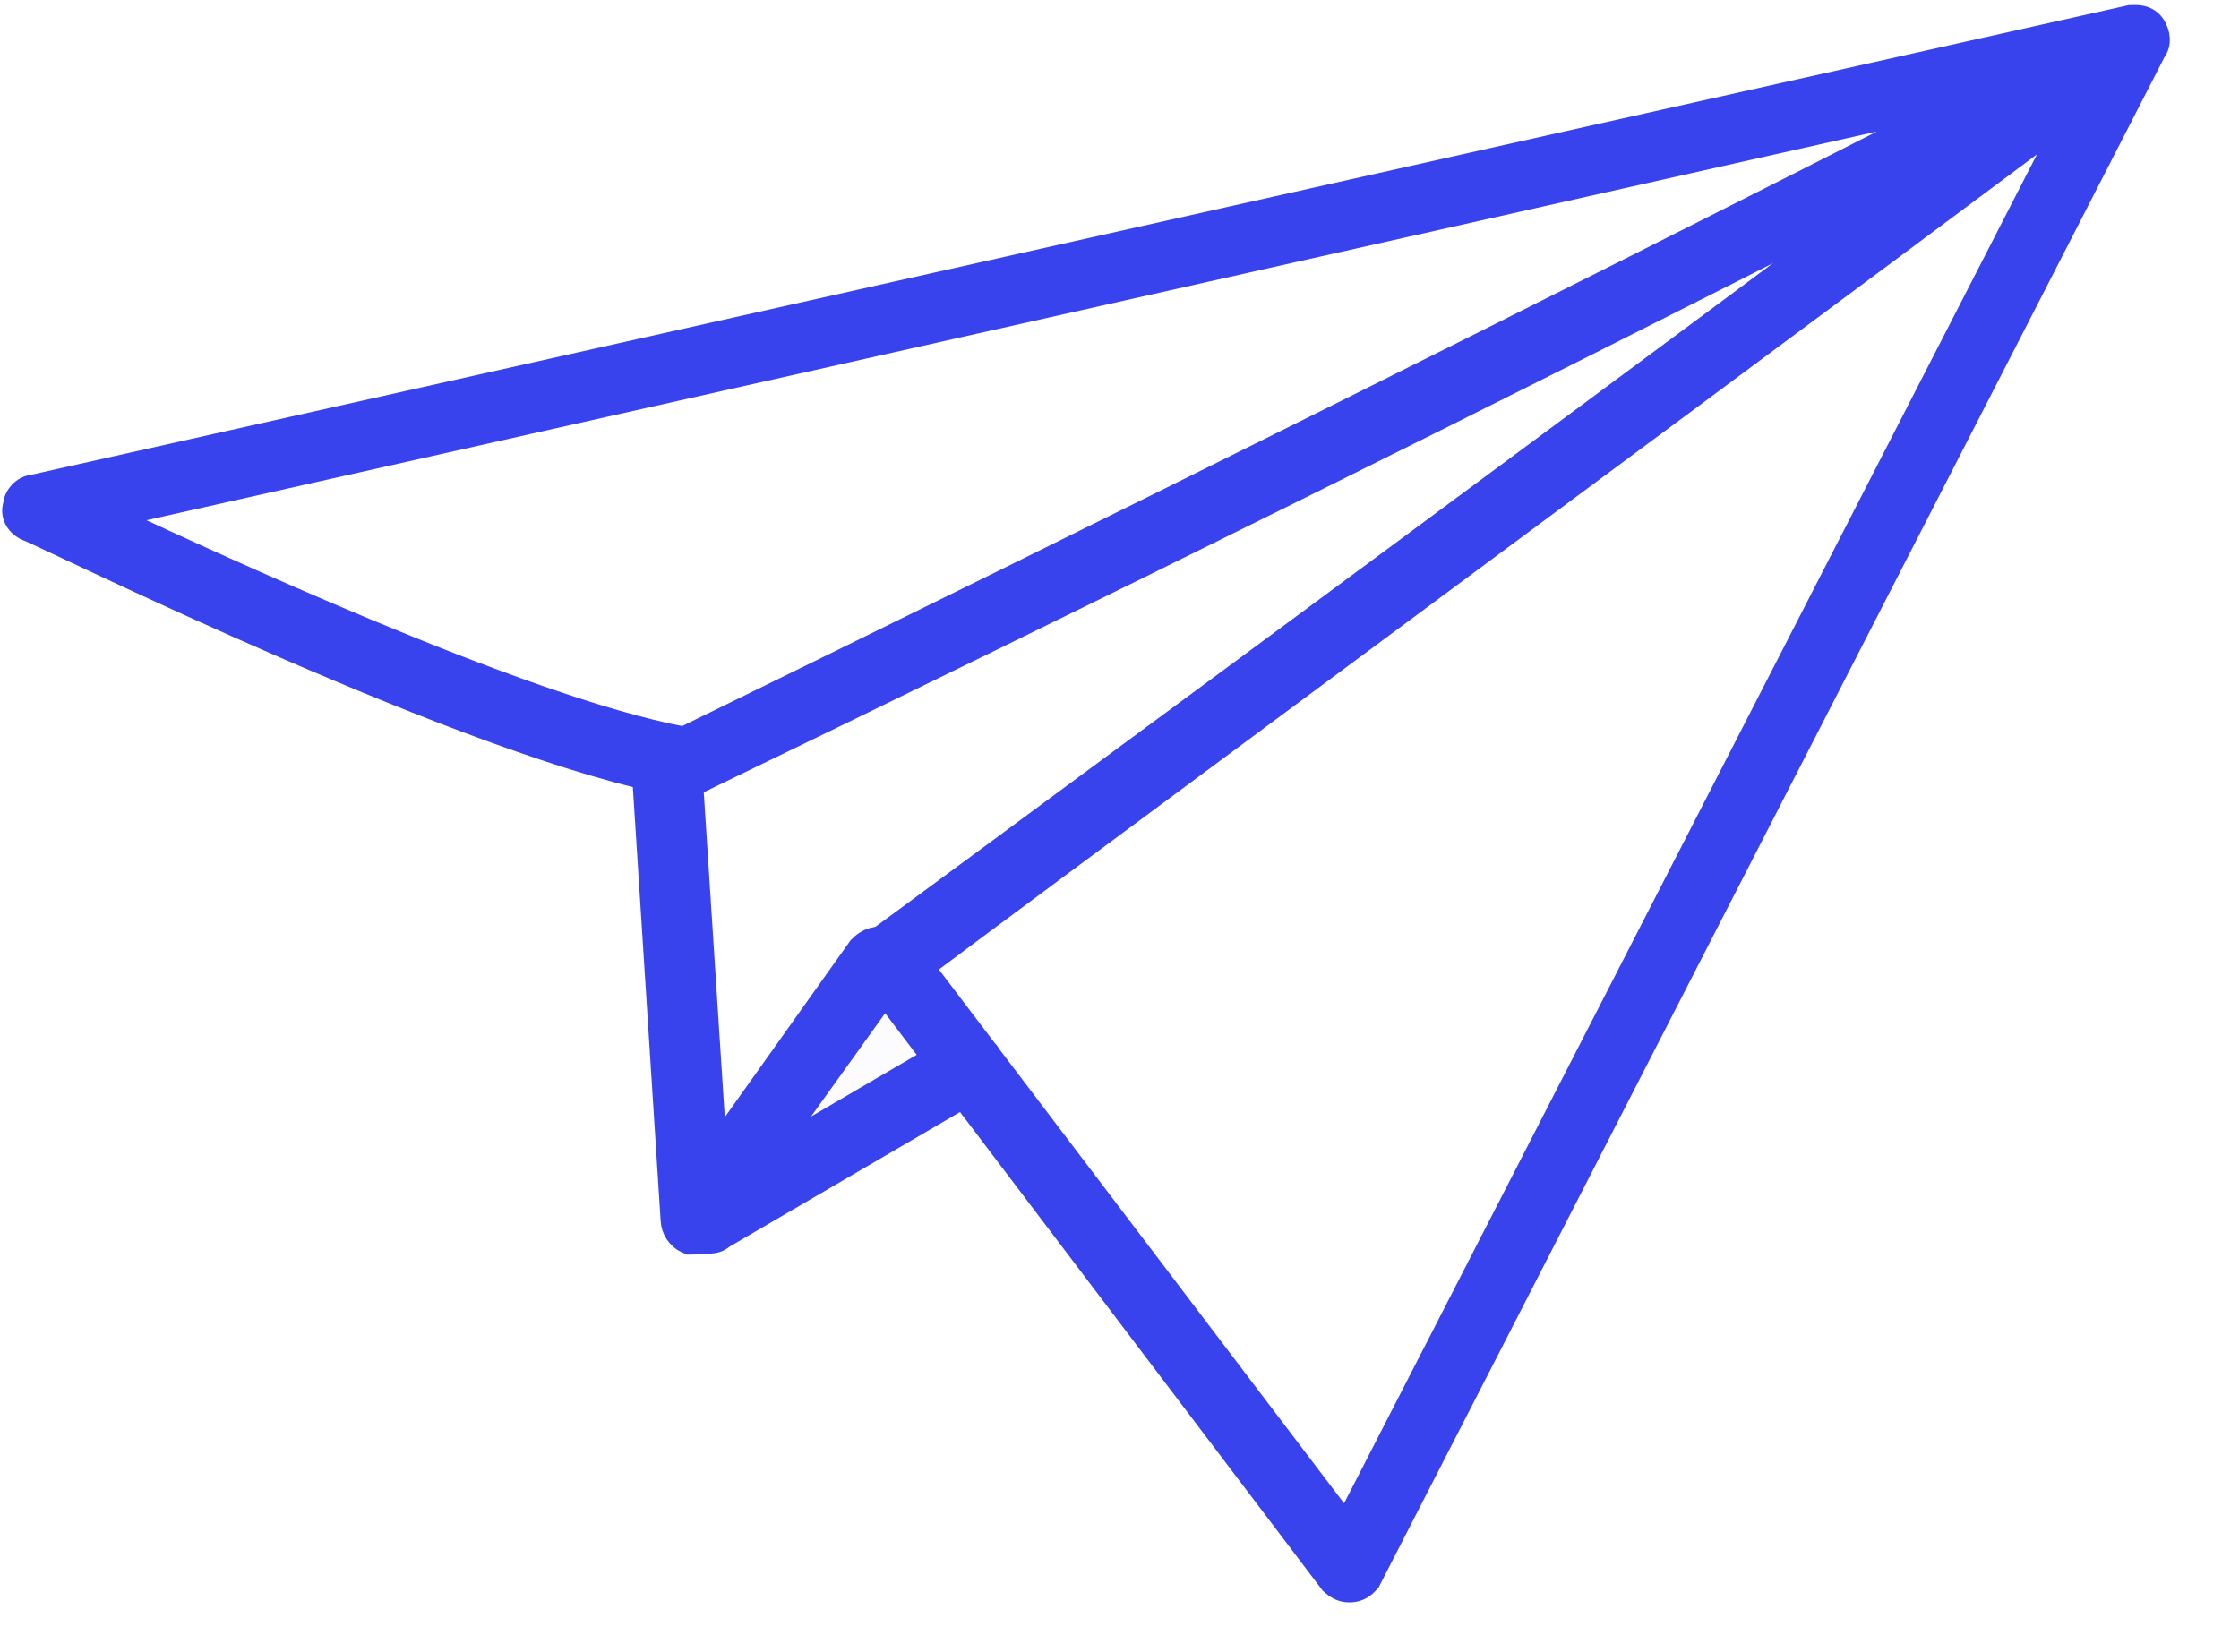 <svg width="210" height="155" viewBox="0 0 210 155" fill="none" xmlns="http://www.w3.org/2000/svg">
<path d="M124.73 148.451L124.793 148.534L124.872 148.603L124.891 148.62C125.19 148.883 125.733 149.361 126.665 149.326C127.597 149.291 128.082 148.775 128.349 148.491L128.366 148.472L128.461 148.372L128.523 148.25L202.193 4.764C202.462 4.405 202.534 3.979 202.513 3.617C202.489 3.206 202.346 2.8 202.134 2.439C201.822 1.907 201.355 1.642 200.898 1.535C200.528 1.449 200.144 1.464 199.909 1.473L199.87 1.474L199.778 1.478L199.69 1.498L3.115 45.522C2.586 45.573 2.141 45.846 1.84 46.166C1.566 46.457 1.331 46.873 1.291 47.358C1.144 47.825 1.188 48.311 1.407 48.74C1.648 49.212 2.062 49.543 2.505 49.735L2.532 49.747L2.559 49.757C2.74 49.823 3.517 50.183 4.875 50.822C5.211 50.98 5.579 51.153 5.976 51.34C7.142 51.889 8.562 52.559 10.187 53.317C14.543 55.352 20.372 58.035 26.728 60.794C39.307 66.255 54.08 72.076 63.556 73.71C63.69 73.779 63.836 73.826 63.99 73.849C64.251 73.885 64.468 73.839 64.599 73.802C64.665 73.783 64.724 73.762 64.762 73.749C64.793 73.737 64.808 73.732 64.821 73.727C64.822 73.727 64.823 73.726 64.825 73.726L64.963 73.721L65.148 73.631C102.131 55.755 139.515 37.23 176.324 18.476C158.027 32.102 136.805 47.815 119.122 60.883C108.686 68.595 99.484 75.386 92.842 80.282C89.522 82.73 86.841 84.704 84.968 86.083C84.031 86.772 83.296 87.313 82.783 87.69C82.526 87.878 82.326 88.025 82.184 88.129L82.016 88.252L81.966 88.288L81.951 88.299L81.947 88.302L81.946 88.303L81.866 88.359L81.8 88.43C80.939 89.344 81.049 90.609 81.515 91.403L81.545 91.454L81.582 91.502L124.73 148.451ZM193.909 11.104L126.226 142.902L86.658 90.756C91.367 87.215 104.955 77.146 121.819 64.649C144.463 47.868 173.015 26.71 193.909 11.104ZM183.627 9.607C144.018 29.757 103.968 49.687 64.123 69.158C56.515 67.753 45.117 63.515 34.277 58.991C24.989 55.113 16.183 51.057 10.659 48.475L183.627 9.607Z" fill="#3943ED" stroke="#3943ED" stroke-width="2"/>
<path d="M64.432 116.603L64.644 116.696L64.874 116.687L64.875 116.687L64.877 116.687L64.878 116.687L64.88 116.687L64.881 116.687L64.883 116.686L64.884 116.686L64.886 116.686L64.887 116.686L64.889 116.686L64.89 116.686L64.892 116.686L64.893 116.686L64.894 116.686L64.896 116.686L64.897 116.686L64.899 116.686L64.9 116.686L64.902 116.686L64.903 116.686L64.904 116.686L64.906 116.686L64.907 116.686L64.909 116.686L64.91 116.685L64.911 116.685L64.913 116.685L64.914 116.685L64.915 116.685L64.917 116.685L64.918 116.685L64.92 116.685L64.921 116.685L64.922 116.685L64.924 116.685L64.925 116.685L64.926 116.685L64.928 116.685L64.929 116.685L64.93 116.685L64.931 116.685L64.933 116.685L64.934 116.685L64.935 116.685L64.937 116.684L64.938 116.684L64.939 116.684L64.941 116.684L64.942 116.684L64.943 116.684L64.944 116.684L64.945 116.684L64.947 116.684L64.948 116.684L64.949 116.684L64.951 116.684L64.952 116.684L64.953 116.684L64.954 116.684L64.955 116.684L64.957 116.684L64.958 116.684L64.959 116.684L64.96 116.684L64.961 116.684L64.963 116.683L64.964 116.683L64.965 116.683L64.966 116.683L64.967 116.683L64.968 116.683L64.97 116.683L64.971 116.683L64.972 116.683L64.973 116.683L64.974 116.683L64.975 116.683L64.976 116.683L64.978 116.683L64.979 116.683L64.98 116.683L64.981 116.683L64.982 116.683L64.983 116.683L64.984 116.683L64.985 116.683L64.987 116.683L64.987 116.683L64.989 116.682L64.99 116.682L64.991 116.682L64.992 116.682L64.993 116.682L64.994 116.682L64.995 116.682L64.996 116.682L64.997 116.682L64.998 116.682L64.999 116.682L65 116.682L65.001 116.682L65.002 116.682L65.004 116.682L65.004 116.682L65.006 116.682L65.007 116.682L65.008 116.682L65.009 116.682L65.01 116.682L65.011 116.682L65.012 116.682L65.013 116.682L65.014 116.682L65.015 116.682L65.016 116.681L65.017 116.681L65.018 116.681L65.019 116.681L65.02 116.681L65.021 116.681L65.022 116.681L65.023 116.681L65.023 116.681L65.025 116.681L65.025 116.681L65.026 116.681L65.027 116.681L65.028 116.681L65.029 116.681L65.03 116.681L65.031 116.681L65.032 116.681L65.033 116.681L65.034 116.681L65.035 116.681L65.036 116.681L65.037 116.681L65.038 116.681L65.039 116.681L65.04 116.681L65.04 116.681L65.041 116.68L65.042 116.68L65.043 116.68L65.044 116.68L65.045 116.68L65.046 116.68L65.047 116.68L65.048 116.68L65.049 116.68L65.049 116.68L65.05 116.68L65.051 116.68L65.052 116.68L65.053 116.68L65.054 116.68L65.055 116.68L65.056 116.68L65.057 116.68L65.058 116.68L65.058 116.68L65.059 116.68L65.06 116.68L65.061 116.68L65.062 116.68L65.063 116.68L65.064 116.68L65.064 116.68L65.065 116.68L65.066 116.68L65.067 116.68L65.068 116.68L65.069 116.679L65.07 116.679L65.07 116.679L65.071 116.679L65.072 116.679L65.073 116.679L65.074 116.679L65.075 116.679L65.075 116.679L65.076 116.679L65.077 116.679L65.078 116.679L65.079 116.679L65.079 116.679L65.08 116.679L65.081 116.679L65.082 116.679L65.083 116.679L65.084 116.679L65.084 116.679L65.085 116.679L65.086 116.679L65.087 116.679L65.088 116.679L65.088 116.679L65.089 116.679L65.09 116.679L65.091 116.679L65.092 116.679L65.092 116.679L65.093 116.679L65.094 116.679L65.095 116.678L65.096 116.678L65.096 116.678L65.097 116.678L65.098 116.678L65.099 116.678L65.1 116.678L65.1 116.678L65.101 116.678L65.102 116.678L65.103 116.678L65.103 116.678L65.104 116.678L65.105 116.678L65.106 116.678L65.106 116.678L65.107 116.678L65.108 116.678L65.109 116.678L65.11 116.678L65.11 116.678L65.111 116.678L65.112 116.678L65.113 116.678L65.114 116.678L65.114 116.678L65.115 116.678L65.116 116.678L65.117 116.678L65.117 116.678L65.118 116.678L65.119 116.678L65.12 116.678L65.12 116.678L65.121 116.677L65.122 116.677L65.123 116.677L65.124 116.677L65.124 116.677L65.125 116.677L65.126 116.677L65.126 116.677L65.127 116.677L65.128 116.677L65.129 116.677L65.13 116.677L65.13 116.677L65.131 116.677L65.132 116.677L65.133 116.677L65.133 116.677L65.134 116.677L65.135 116.677L65.136 116.677L65.136 116.677L65.137 116.677L65.138 116.677L65.139 116.677L65.139 116.677L65.14 116.677L65.141 116.677L65.142 116.677L65.143 116.677L65.143 116.677L65.144 116.677L65.145 116.677L65.146 116.677L65.146 116.677L65.147 116.677L65.148 116.676L65.149 116.676L65.15 116.676L65.15 116.676L65.151 116.676L65.152 116.676L65.153 116.676L65.153 116.676L65.154 116.676L65.155 116.676L65.156 116.676L65.156 116.676L65.157 116.676L65.158 116.676L65.159 116.676L65.159 116.676L65.16 116.676L65.161 116.676L65.162 116.676L65.163 116.676L65.163 116.676L65.164 116.676L65.165 116.676L65.166 116.676L65.166 116.676L65.167 116.676L65.168 116.676L65.169 116.676L65.17 116.676L65.171 116.676L65.171 116.676L65.172 116.676L65.173 116.676L65.174 116.676L65.174 116.675L65.175 116.675L65.176 116.675L65.177 116.675L65.178 116.675L65.178 116.675L65.179 116.675L65.18 116.675L65.181 116.675L65.182 116.675L65.182 116.675L65.183 116.675L65.184 116.675L65.185 116.675L65.186 116.675L65.186 116.675L65.187 116.675L65.188 116.675L65.189 116.675L65.19 116.675L65.191 116.675L65.191 116.675L65.192 116.675L65.193 116.675L65.194 116.675L65.195 116.675L65.196 116.675L65.196 116.675L65.197 116.675L65.198 116.675L65.199 116.675L65.2 116.675L65.201 116.674L65.201 116.674L65.202 116.674L65.203 116.674L65.204 116.674L65.205 116.674L65.206 116.674L65.207 116.674L65.207 116.674L65.208 116.674L65.209 116.674L65.21 116.674L65.211 116.674L65.212 116.674L65.213 116.674L65.213 116.674L65.214 116.674L65.215 116.674L65.216 116.674L65.217 116.674L65.218 116.674L65.219 116.674L65.22 116.674L65.221 116.674L65.222 116.674L65.222 116.674L65.223 116.674L65.224 116.674L65.225 116.674L65.226 116.674L65.227 116.673L65.228 116.673L65.229 116.673L65.23 116.673L65.231 116.673L65.231 116.673L65.233 116.673L65.233 116.673L65.234 116.673L65.235 116.673L65.236 116.673L65.237 116.673L65.238 116.673L65.239 116.673L65.24 116.673L65.241 116.673L65.242 116.673L65.243 116.673L65.244 116.673L65.245 116.673L65.246 116.673L65.247 116.673L65.248 116.673L65.249 116.673L65.25 116.673L65.251 116.673L65.252 116.673L65.253 116.673L65.254 116.672L65.255 116.672L65.256 116.672L65.257 116.672L65.258 116.672L65.259 116.672L65.26 116.672L65.261 116.672L65.262 116.672L65.263 116.672L65.264 116.672L65.265 116.672L65.266 116.672L65.267 116.672L65.268 116.672L65.269 116.672L65.27 116.672L65.271 116.672L65.272 116.672L65.273 116.672L65.274 116.672L65.275 116.672L65.276 116.672L65.278 116.672L65.279 116.672L65.28 116.671L65.281 116.671L65.282 116.671L65.283 116.671L65.284 116.671L65.285 116.671L65.286 116.671L65.287 116.671L65.288 116.671L65.29 116.671L65.291 116.671L65.292 116.671L65.293 116.671L65.294 116.671L65.295 116.671L65.296 116.671L65.298 116.671L65.299 116.671L65.3 116.671L65.301 116.671L65.302 116.671L65.303 116.671L65.305 116.671L65.306 116.671L65.307 116.67L65.308 116.67L65.309 116.67L65.311 116.67L65.312 116.67L65.313 116.67L65.314 116.67L65.315 116.67L65.317 116.67L65.318 116.67L65.319 116.67L65.32 116.67L65.322 116.67L65.323 116.67L65.324 116.67L65.325 116.67L65.327 116.67L65.328 116.67L65.329 116.67L65.33 116.67L65.332 116.67L65.333 116.669L65.334 116.669L65.335 116.669L65.337 116.669L65.338 116.669L65.34 116.669L65.341 116.669L65.342 116.669L65.343 116.669L65.345 116.669L65.346 116.669L65.347 116.669L65.349 116.669L65.35 116.669L65.352 116.669L65.353 116.669L65.354 116.669L65.356 116.669L65.357 116.669L65.358 116.669L65.36 116.668L65.361 116.668L65.362 116.668L65.364 116.668L65.365 116.668L65.367 116.668L65.368 116.668L65.37 116.668L65.371 116.668L65.372 116.668L65.374 116.668L65.375 116.668L65.377 116.668L65.378 116.668L65.38 116.668L65.381 116.668L65.383 116.668L65.384 116.668L65.386 116.667L65.387 116.667L65.389 116.667L65.39 116.667L65.392 116.667L65.393 116.667L65.395 116.667C65.835 116.651 66.251 116.522 66.603 116.222C66.891 115.976 67.075 115.667 67.207 115.389L84.278 91.583C84.745 91.047 84.821 90.389 84.668 89.815C84.521 89.261 84.17 88.788 83.783 88.447C83.218 87.948 82.535 87.863 81.956 87.999C81.406 88.127 80.93 88.451 80.583 88.821L80.538 88.868L80.5 88.922L67.163 107.682L64.963 73.683C64.963 73.682 64.963 73.681 64.962 73.679C64.926 73.066 64.676 72.49 64.207 72.076C63.74 71.665 63.139 71.487 62.531 71.51C61.922 71.532 61.344 71.755 60.927 72.2C60.507 72.648 60.324 73.242 60.359 73.857L60.359 73.857L60.359 73.864L62.963 114.493C62.963 114.495 62.963 114.496 62.963 114.497C63.013 115.339 63.505 116.2 64.432 116.603Z" fill="#3943ED" stroke="#3943ED" stroke-width="2"/>
<path d="M65.267 112.215L65.146 112.286L65.049 112.388C64.694 112.766 64.429 113.238 64.306 113.732C64.185 114.217 64.179 114.825 64.501 115.374C64.672 115.666 64.905 116.004 65.258 116.252C65.645 116.525 66.076 116.622 66.519 116.605C66.527 116.605 66.536 116.604 66.545 116.604C66.811 116.595 67.359 116.575 67.856 116.128L92.029 102.006L92.151 101.935L92.247 101.833C92.603 101.455 92.868 100.983 92.991 100.489C93.112 100.005 93.118 99.396 92.796 98.847L92.712 98.705L92.588 98.595C92.19 98.246 91.703 97.987 91.204 97.863C90.715 97.742 90.113 97.728 89.573 98.017L89.557 98.025L89.541 98.034L65.267 112.215Z" fill="#3943ED" stroke="#3943ED" stroke-width="2"/>
<g opacity="0.129">
<path opacity="0.129" d="M87.99 95.885L87.967 95.836L87.94 95.789C87.821 95.586 87.691 95.319 87.537 94.996L87.526 94.974C87.425 94.764 87.312 94.529 87.195 94.308C87.138 92.76 85.966 91.568 84.695 91.119C83.993 90.871 83.191 90.816 82.421 91.07C81.641 91.328 80.964 91.882 80.492 92.722C78.13 96.77 76.202 99.332 75.214 100.638C74.224 101.674 71.81 103.959 70.325 105.263C69.555 105.807 68.8 106.427 68.304 107.243C67.771 108.12 67.586 109.138 67.812 110.359L67.827 110.438L67.854 110.513C68.286 111.725 69.313 112.586 70.421 112.982C71.472 113.357 72.73 113.359 73.78 112.714C73.885 112.681 73.984 112.634 74.075 112.576C74.118 112.549 74.158 112.52 74.194 112.491L74.235 112.49L74.473 112.323C76.463 110.923 78.652 109.757 80.901 108.559C82.052 107.946 83.219 107.324 84.383 106.659C84.644 106.52 85.159 106.245 85.645 105.97C85.891 105.83 86.138 105.686 86.345 105.556C86.444 105.493 86.574 105.409 86.697 105.316C87.336 105.089 87.913 104.679 88.364 104.204C88.863 103.678 89.277 103.001 89.428 102.267L89.431 102.25L89.434 102.233C89.751 100.351 89.654 99.199 89.252 98.212C89.07 97.764 88.835 97.381 88.629 97.046L88.609 97.012C88.392 96.658 88.186 96.319 87.99 95.885ZM74.379 112.316C74.379 112.316 74.377 112.318 74.374 112.321C74.378 112.317 74.379 112.316 74.379 112.316Z" fill="#3943ED" stroke="#3943ED" stroke-width="2"/>
</g>
</svg>
